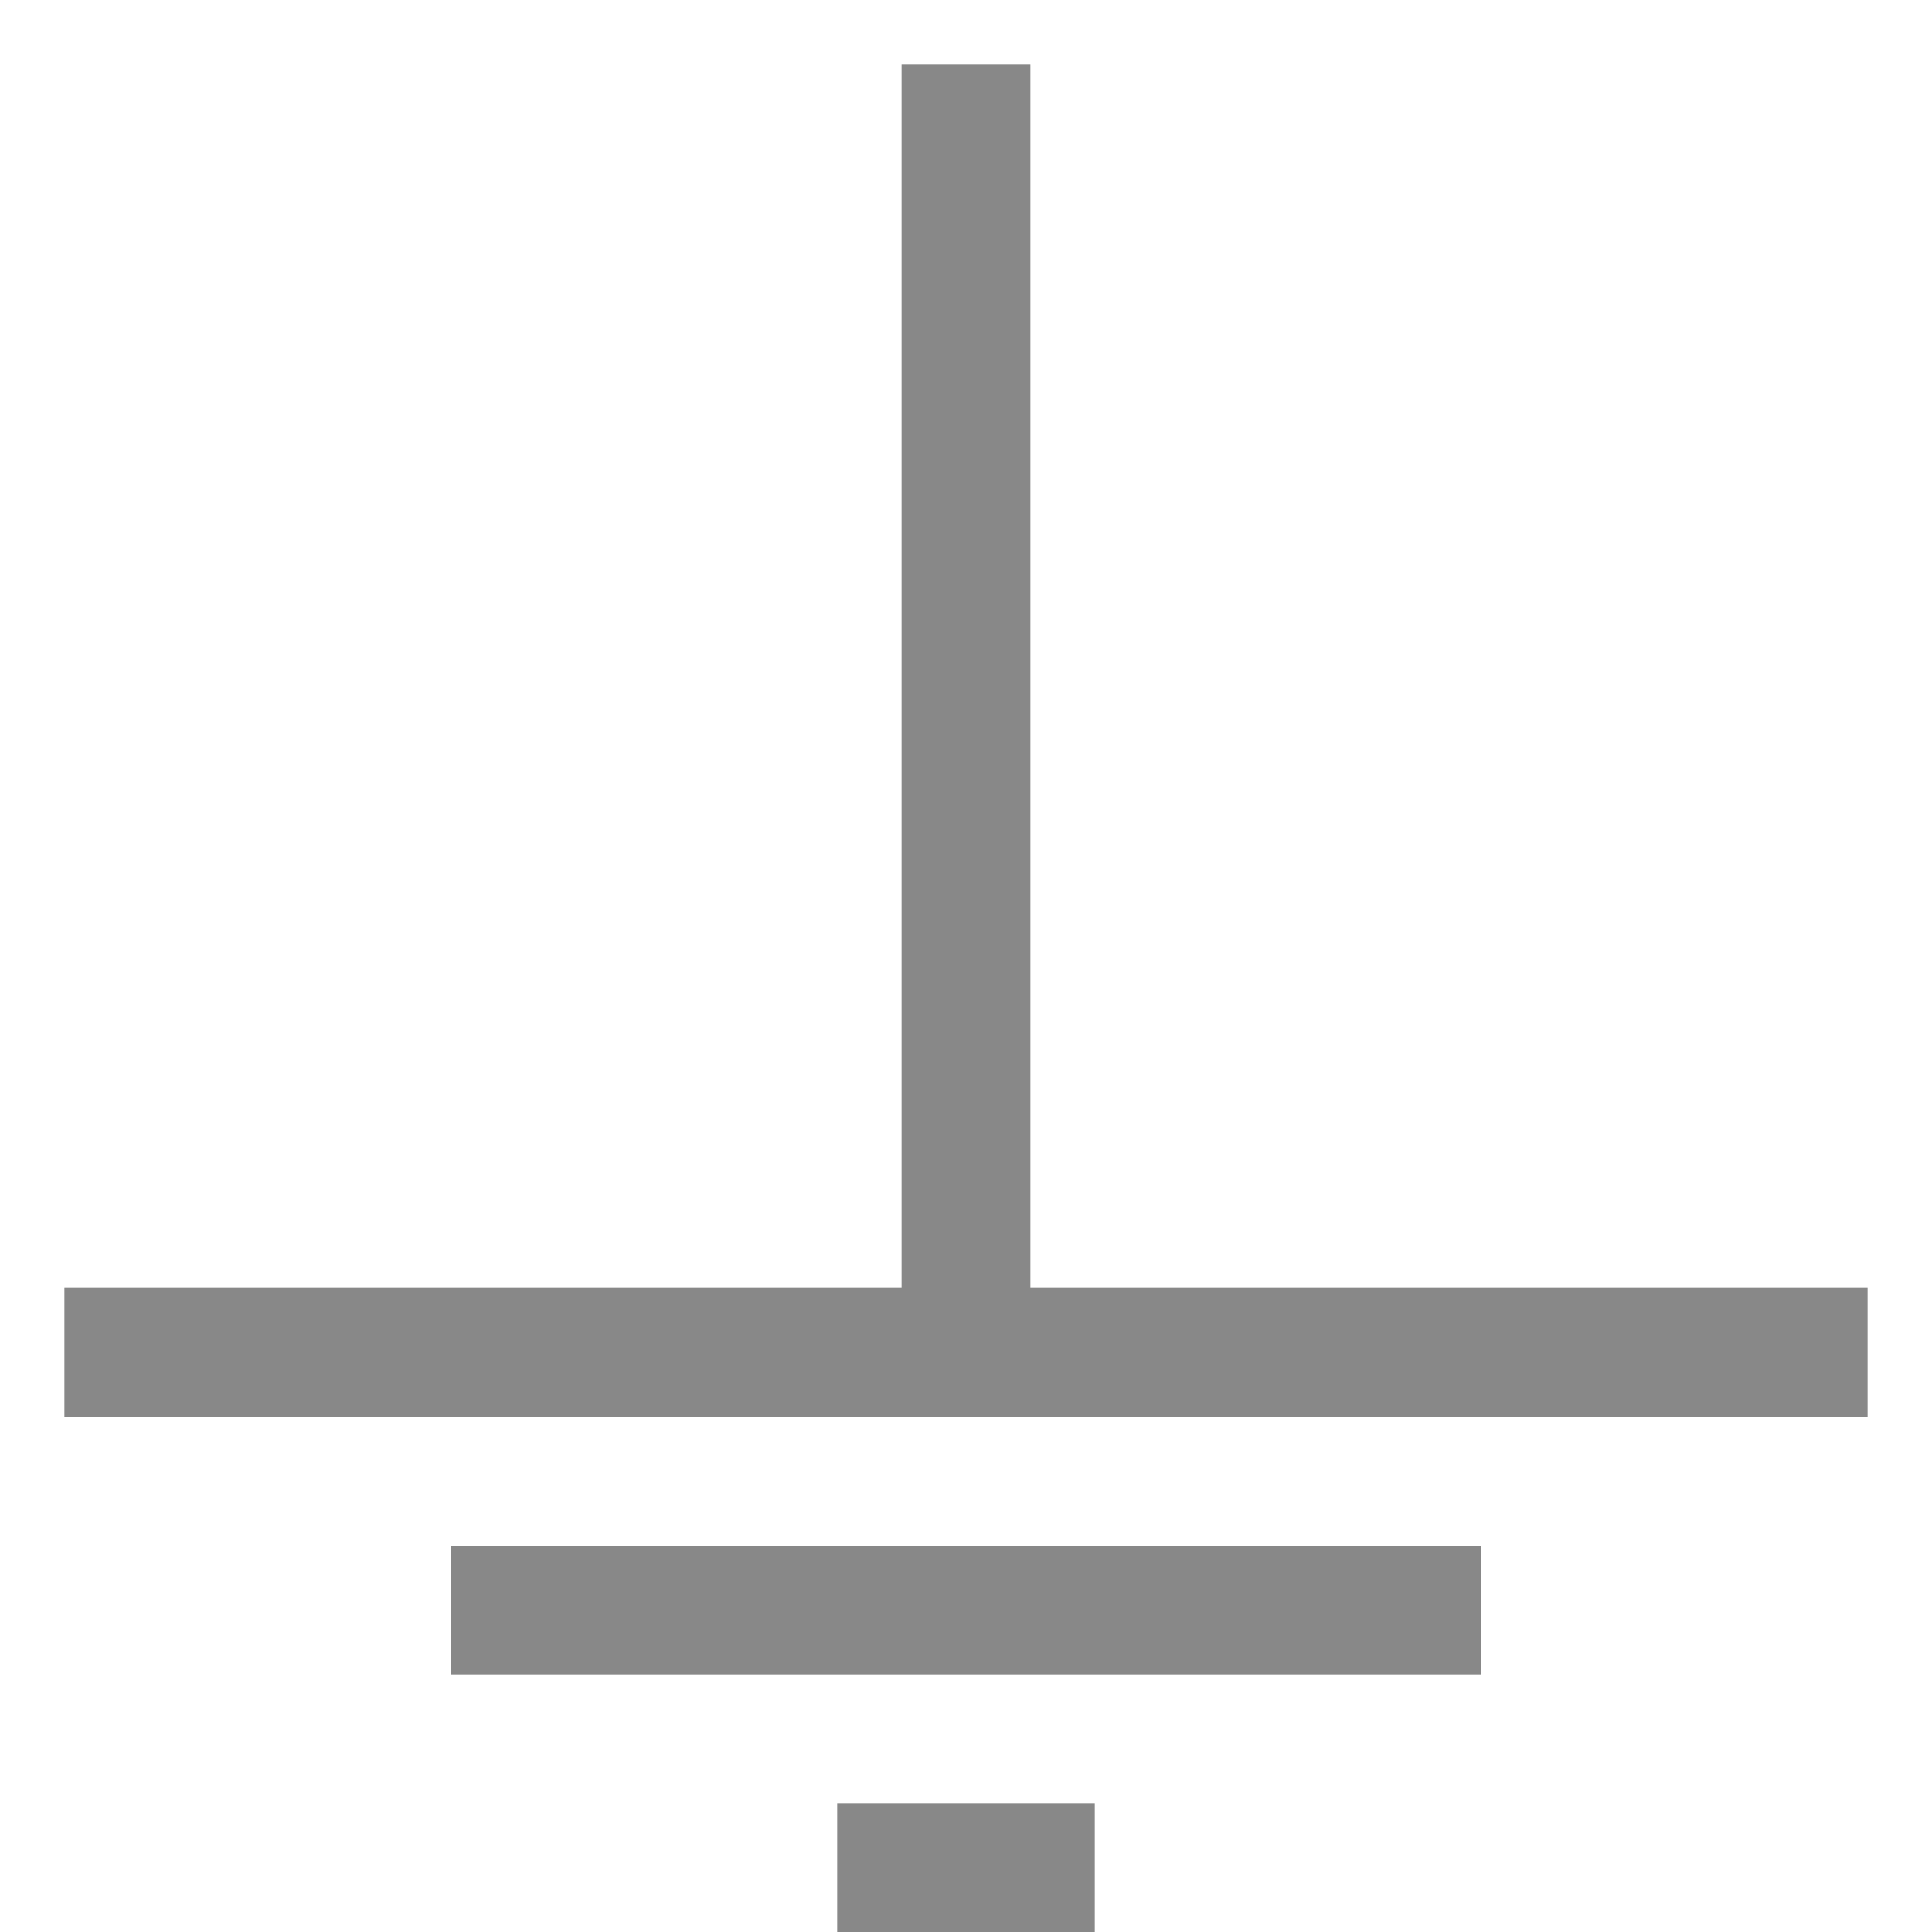 <svg width="15" height="15" xmlns="http://www.w3.org/2000/svg">
 <g fill="transparent" stroke="#888">
   <path d="M 7.5 0.5 v 10 Z" />
   <path d="M 0.5 10.5 h 14 Z" />
   <path d="M 3.5 12.5 h 8 Z" />
   <path d="M 6.5 14.5 h 2 Z" />
 </g>
</svg>

